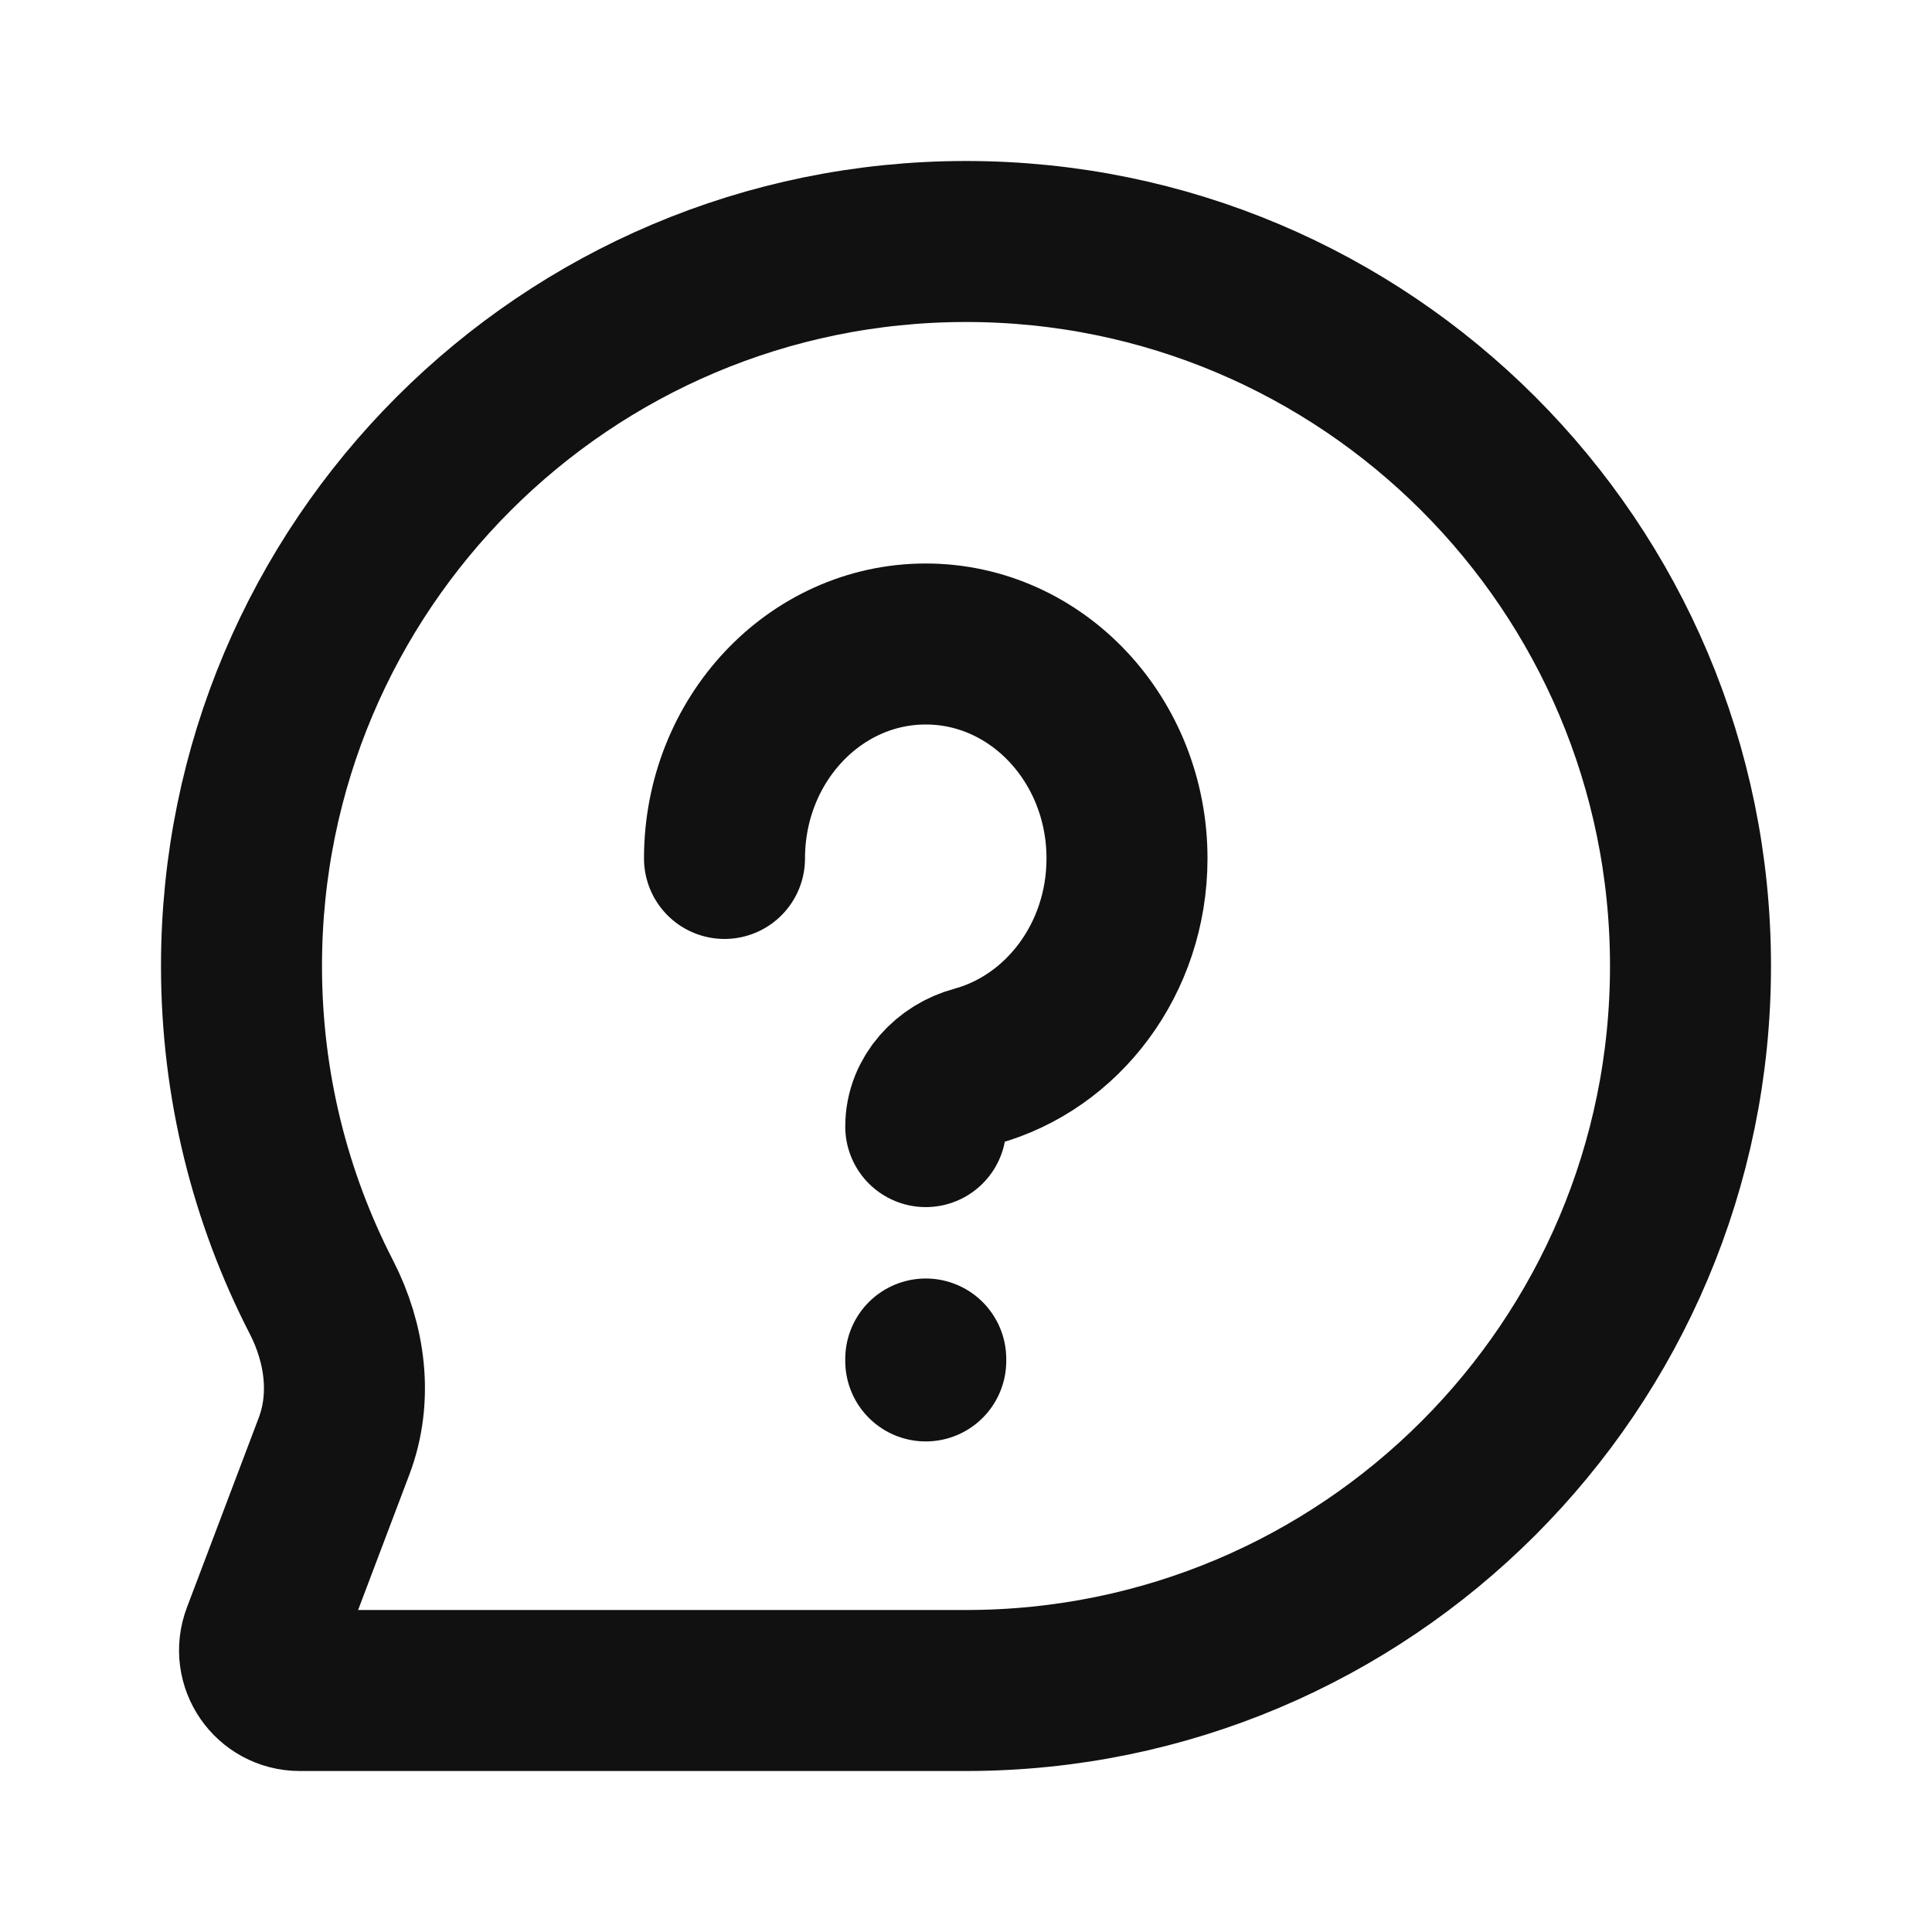<svg width="24" height="24" viewBox="0 0 24 24" fill="none" xmlns="http://www.w3.org/2000/svg">
<path d="M12 21C16.971 21 21 16.971 21 12C21 7.029 16.971 3 12 3C7.029 3 3 7.029 3 12C3 13.482 3.358 14.88 3.992 16.112C4.288 16.688 4.379 17.359 4.15 17.964L3.257 20.323C3.133 20.65 3.374 21 3.724 21H12Z" stroke="#111111" stroke-width="2" stroke-linecap="round"/>
<path d="M11.5 16.882V16.906M9 10.664C9 9.193 10.119 8 11.5 8C12.881 8 14 9.193 14 10.664C14 11.908 13.2 12.953 12.119 13.247C11.784 13.337 11.5 13.627 11.5 13.995" stroke="#111111" stroke-width="2" stroke-linecap="round"/>
</svg>
